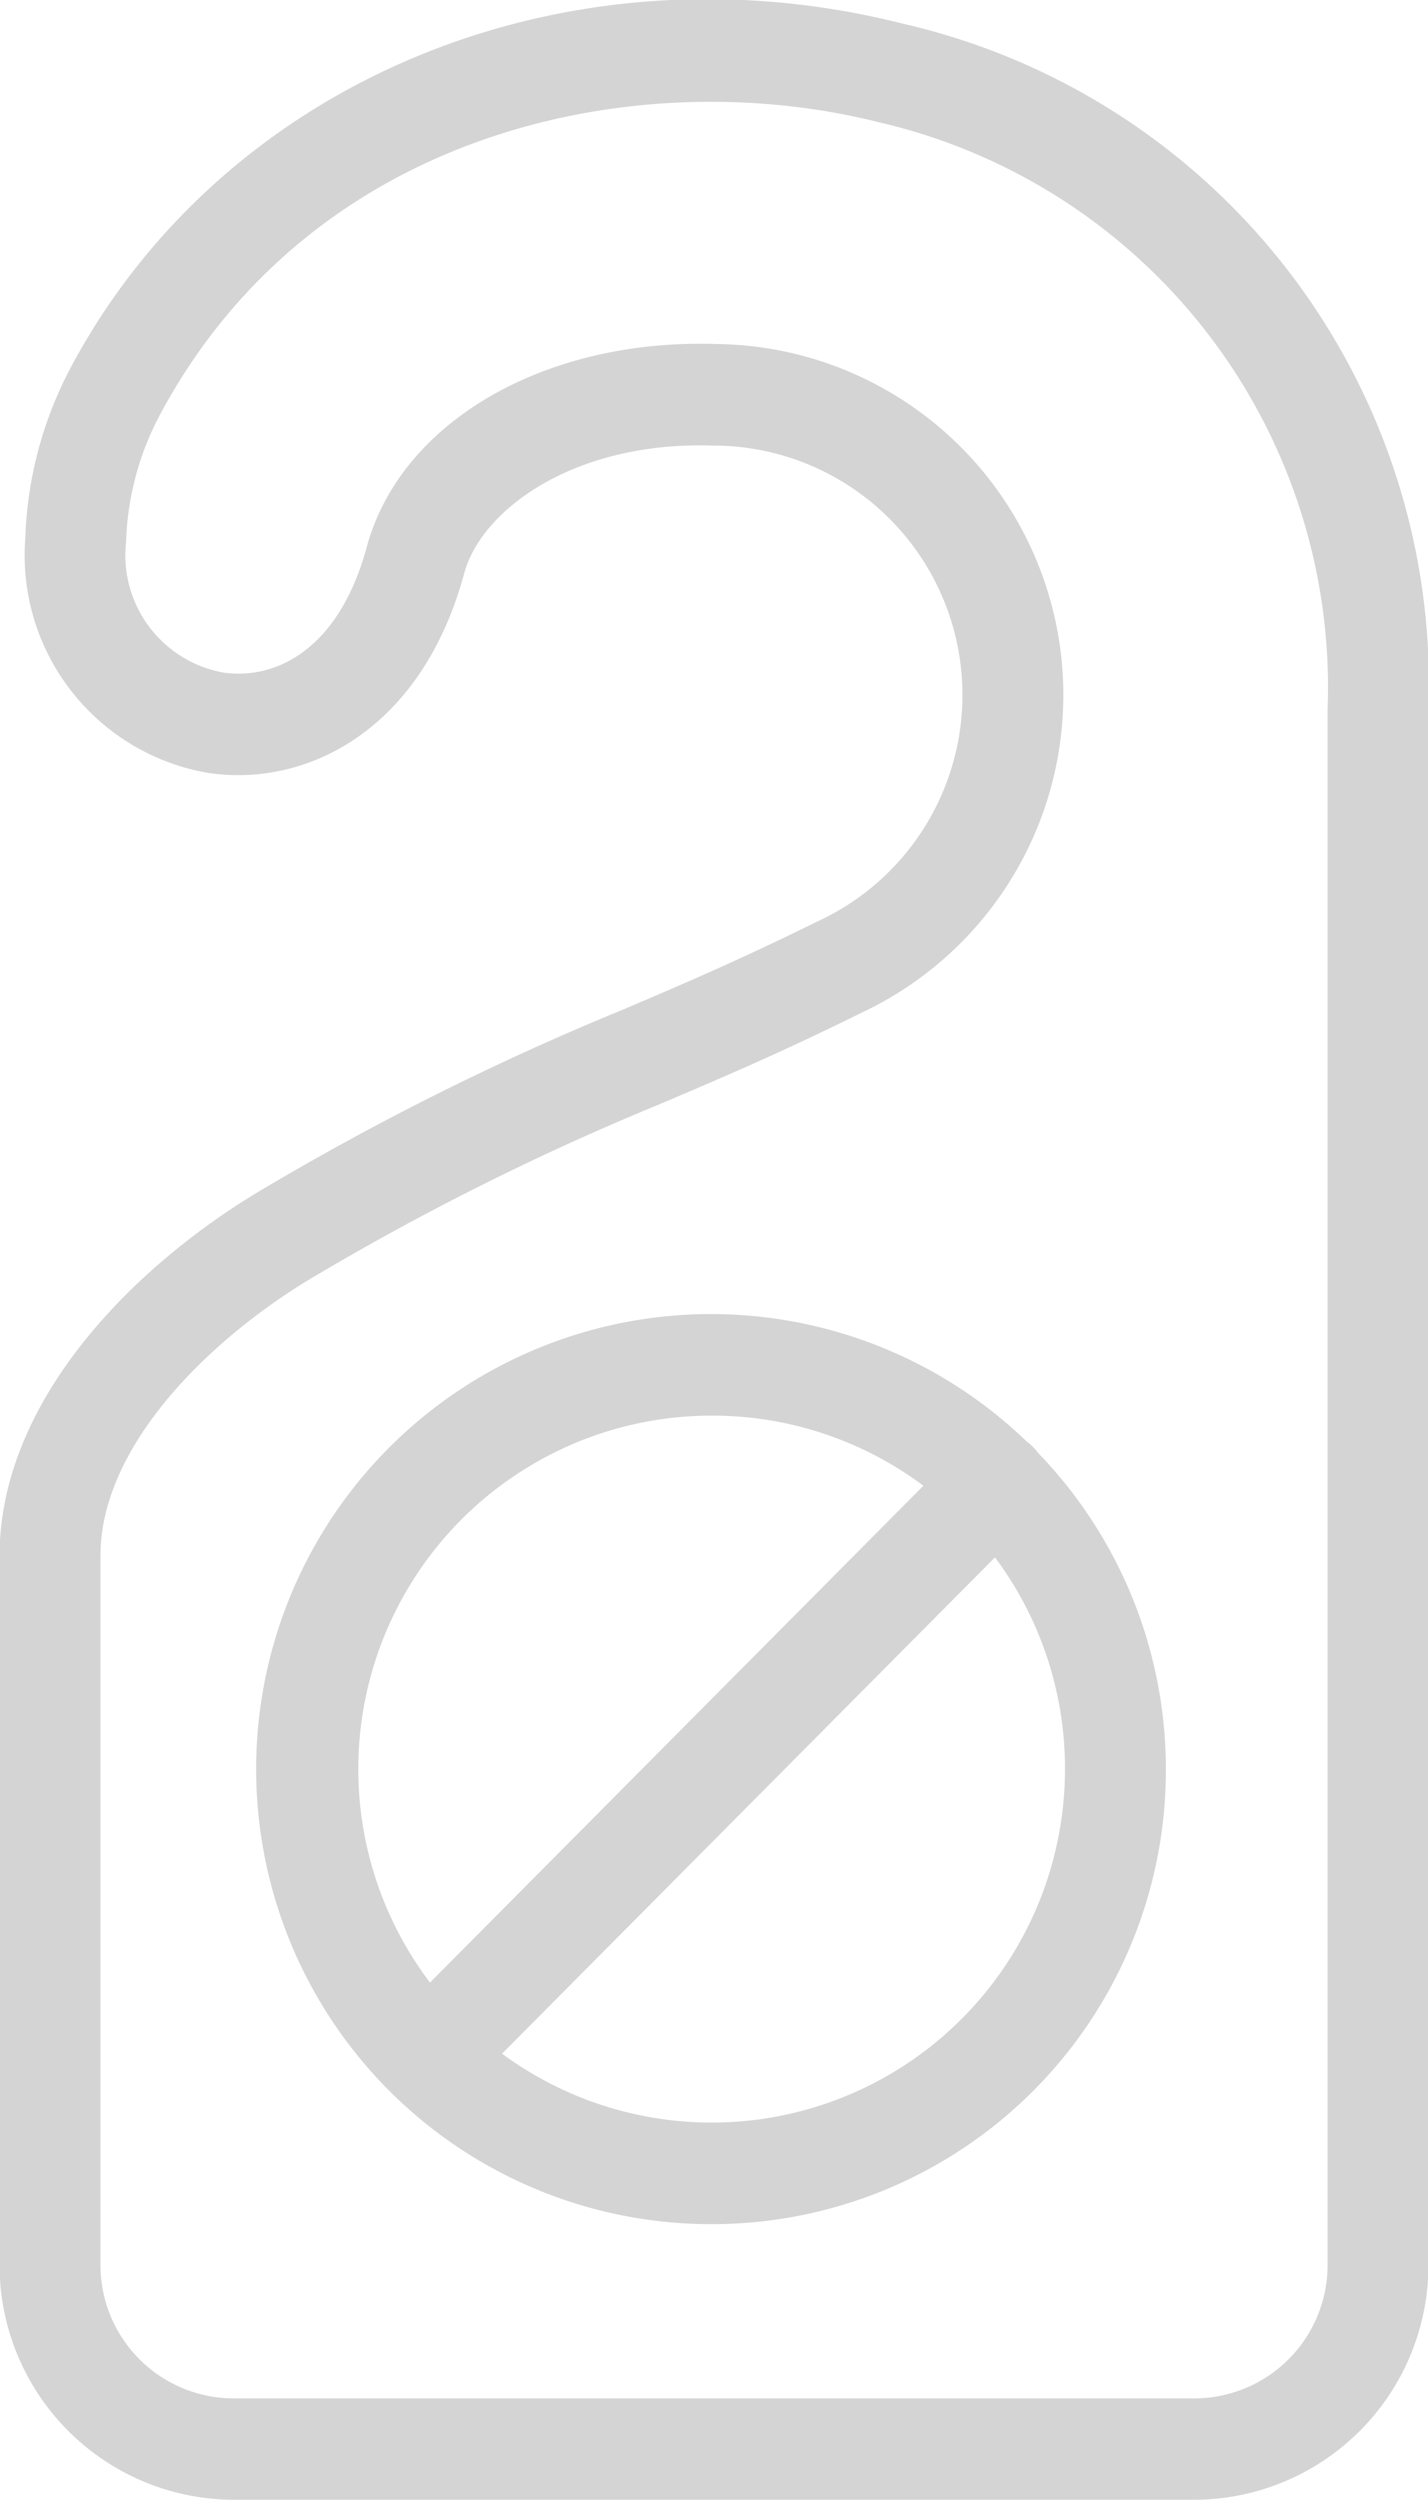 <svg xmlns="http://www.w3.org/2000/svg" xmlns:xlink="http://www.w3.org/1999/xlink" width="32" height="56" viewBox="0 0 32 56">
  <defs>
    <style>
      .cls-1 {
        fill: #d4d4d4;
      }
    </style>
  </defs>
  <path id="Shape_7_copy" data-name="Shape 7 copy" class="cls-1" d="M16,49.821A10.193,10.193,0,1,1,26.126,39.628,10.171,10.171,0,0,1,16,49.821ZM16,31.71a7.918,7.918,0,1,0,7.865,7.918A7.9,7.9,0,0,0,16,31.71ZM9.652,47.14a1.126,1.126,0,0,1-.8-0.333,1.143,1.143,0,0,1,0-1.609l12.7-12.783a1.125,1.125,0,0,1,1.6,0,1.144,1.144,0,0,1,0,1.609l-12.7,12.782A1.126,1.126,0,0,1,9.652,47.14Zm17.122,8.855H5.226A5.261,5.261,0,0,1-.01,50.724V34.853c0-3.531,3.1-6.593,6.01-8.281a61.292,61.292,0,0,1,7.911-3.936c1.3-.552,2.636-1.122,4.4-1.992A5.586,5.586,0,0,0,15.966,9.981c-3.06-.1-5.169,1.407-5.565,2.866-0.961,3.548-3.577,4.8-5.749,4.464A4.945,4.945,0,0,1,.567,12.056h0A8.754,8.754,0,0,1,1.586,8.231C5.022,1.787,12.7-1.378,20.253.535A15.182,15.182,0,0,1,32.01,15.891V50.724A5.259,5.259,0,0,1,26.774,55.995ZM15.692,7.7c0.114,0,.227,0,0.342.006a7.862,7.862,0,0,1,3.27,14.98c-1.817.9-3.187,1.48-4.512,2.044A59.561,59.561,0,0,0,7.13,28.542c-2.251,1.308-4.879,3.746-4.879,6.312V50.724a2.989,2.989,0,0,0,2.976,3H26.774a2.989,2.989,0,0,0,2.976-3V15.891A12.99,12.99,0,0,0,19.7,2.74C14.346,1.388,7.015,2.861,3.576,9.306a6.491,6.491,0,0,0-.751,2.834h0a2.671,2.671,0,0,0,2.168,2.923c1.146,0.173,2.592-.471,3.227-2.815C8.956,9.541,12,7.7,15.692,7.7Zm-14,4.4h0Z"/>
</svg>
